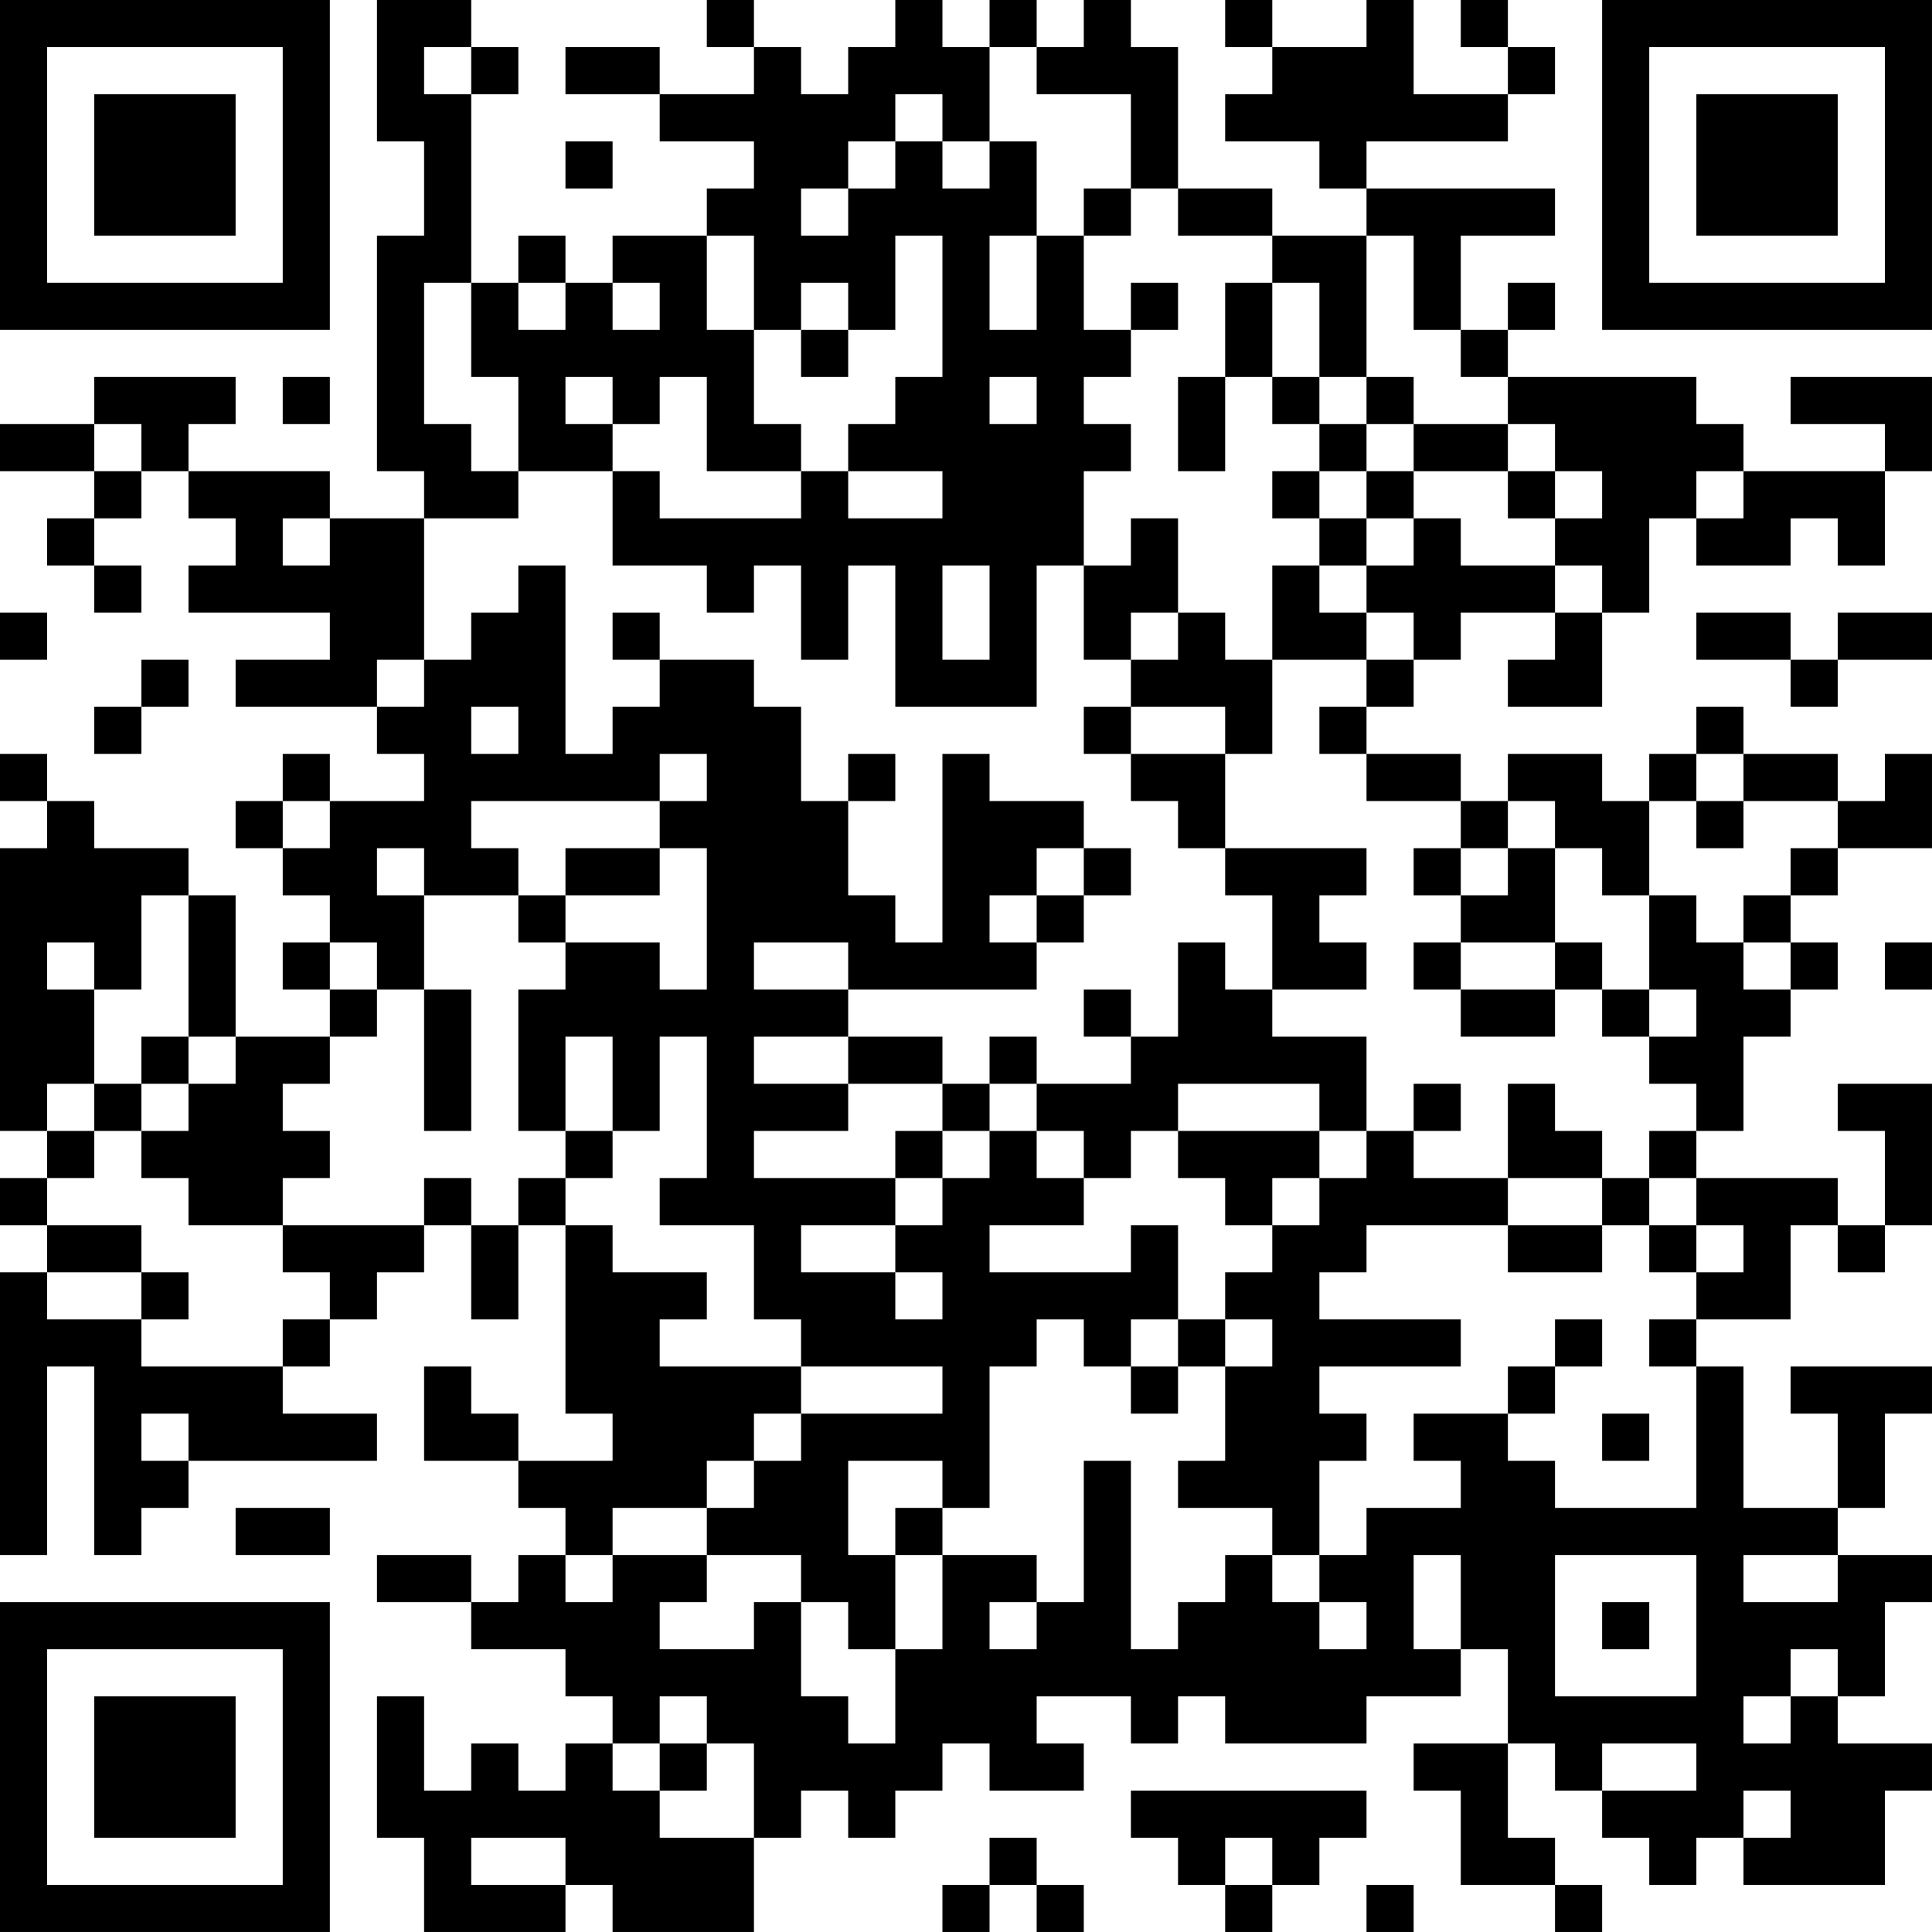 <?xml version="1.0" encoding="UTF-8"?>
<svg xmlns="http://www.w3.org/2000/svg" version="1.1" width="200" height="200" viewBox="0 0 200 200"><rect x="0" y="0" width="200" height="200" fill="#ffffff"/><g transform="scale(4.878)"><g transform="translate(0,0)"><path fill-rule="evenodd" d="M8 0L8 3L9 3L9 5L8 5L8 10L9 10L9 11L7 11L7 10L4 10L4 9L5 9L5 8L2 8L2 9L0 9L0 10L2 10L2 11L1 11L1 12L2 12L2 13L3 13L3 12L2 12L2 11L3 11L3 10L4 10L4 11L5 11L5 12L4 12L4 13L7 13L7 14L5 14L5 15L8 15L8 16L9 16L9 17L7 17L7 16L6 16L6 17L5 17L5 18L6 18L6 19L7 19L7 20L6 20L6 21L7 21L7 22L5 22L5 19L4 19L4 18L2 18L2 17L1 17L1 16L0 16L0 17L1 17L1 18L0 18L0 24L1 24L1 25L0 25L0 26L1 26L1 27L0 27L0 33L1 33L1 29L2 29L2 33L3 33L3 32L4 32L4 31L8 31L8 30L6 30L6 29L7 29L7 28L8 28L8 27L9 27L9 26L10 26L10 28L11 28L11 26L12 26L12 30L13 30L13 31L11 31L11 30L10 30L10 29L9 29L9 31L11 31L11 32L12 32L12 33L11 33L11 34L10 34L10 33L8 33L8 34L10 34L10 35L12 35L12 36L13 36L13 37L12 37L12 38L11 38L11 37L10 37L10 38L9 38L9 36L8 36L8 39L9 39L9 41L12 41L12 40L13 40L13 41L16 41L16 39L17 39L17 38L18 38L18 39L19 39L19 38L20 38L20 37L21 37L21 38L23 38L23 37L22 37L22 36L24 36L24 37L25 37L25 36L26 36L26 37L29 37L29 36L31 36L31 35L32 35L32 37L30 37L30 38L31 38L31 40L33 40L33 41L34 41L34 40L33 40L33 39L32 39L32 37L33 37L33 38L34 38L34 39L35 39L35 40L36 40L36 39L37 39L37 40L40 40L40 38L41 38L41 37L39 37L39 36L40 36L40 34L41 34L41 33L39 33L39 32L40 32L40 30L41 30L41 29L38 29L38 30L39 30L39 32L37 32L37 29L36 29L36 28L38 28L38 26L39 26L39 27L40 27L40 26L41 26L41 23L39 23L39 24L40 24L40 26L39 26L39 25L36 25L36 24L37 24L37 22L38 22L38 21L39 21L39 20L38 20L38 19L39 19L39 18L41 18L41 16L40 16L40 17L39 17L39 16L37 16L37 15L36 15L36 16L35 16L35 17L34 17L34 16L32 16L32 17L31 17L31 16L29 16L29 15L30 15L30 14L31 14L31 13L33 13L33 14L32 14L32 15L34 15L34 13L35 13L35 11L36 11L36 12L38 12L38 11L39 11L39 12L40 12L40 10L41 10L41 8L38 8L38 9L40 9L40 10L37 10L37 9L36 9L36 8L32 8L32 7L33 7L33 6L32 6L32 7L31 7L31 5L33 5L33 4L29 4L29 3L32 3L32 2L33 2L33 1L32 1L32 0L31 0L31 1L32 1L32 2L30 2L30 0L29 0L29 1L27 1L27 0L26 0L26 1L27 1L27 2L26 2L26 3L28 3L28 4L29 4L29 5L27 5L27 4L25 4L25 1L24 1L24 0L23 0L23 1L22 1L22 0L21 0L21 1L20 1L20 0L19 0L19 1L18 1L18 2L17 2L17 1L16 1L16 0L15 0L15 1L16 1L16 2L14 2L14 1L12 1L12 2L14 2L14 3L16 3L16 4L15 4L15 5L13 5L13 6L12 6L12 5L11 5L11 6L10 6L10 2L11 2L11 1L10 1L10 0ZM9 1L9 2L10 2L10 1ZM21 1L21 3L20 3L20 2L19 2L19 3L18 3L18 4L17 4L17 5L18 5L18 4L19 4L19 3L20 3L20 4L21 4L21 3L22 3L22 5L21 5L21 7L22 7L22 5L23 5L23 7L24 7L24 8L23 8L23 9L24 9L24 10L23 10L23 12L22 12L22 15L19 15L19 12L18 12L18 14L17 14L17 12L16 12L16 13L15 13L15 12L13 12L13 10L14 10L14 11L17 11L17 10L18 10L18 11L20 11L20 10L18 10L18 9L19 9L19 8L20 8L20 5L19 5L19 7L18 7L18 6L17 6L17 7L16 7L16 5L15 5L15 7L16 7L16 9L17 9L17 10L15 10L15 8L14 8L14 9L13 9L13 8L12 8L12 9L13 9L13 10L11 10L11 8L10 8L10 6L9 6L9 9L10 9L10 10L11 10L11 11L9 11L9 14L8 14L8 15L9 15L9 14L10 14L10 13L11 13L11 12L12 12L12 16L13 16L13 15L14 15L14 14L16 14L16 15L17 15L17 17L18 17L18 19L19 19L19 20L20 20L20 16L21 16L21 17L23 17L23 18L22 18L22 19L21 19L21 20L22 20L22 21L18 21L18 20L16 20L16 21L18 21L18 22L16 22L16 23L18 23L18 24L16 24L16 25L19 25L19 26L17 26L17 27L19 27L19 28L20 28L20 27L19 27L19 26L20 26L20 25L21 25L21 24L22 24L22 25L23 25L23 26L21 26L21 27L24 27L24 26L25 26L25 28L24 28L24 29L23 29L23 28L22 28L22 29L21 29L21 32L20 32L20 31L18 31L18 33L19 33L19 35L18 35L18 34L17 34L17 33L15 33L15 32L16 32L16 31L17 31L17 30L20 30L20 29L17 29L17 28L16 28L16 26L14 26L14 25L15 25L15 22L14 22L14 24L13 24L13 22L12 22L12 24L11 24L11 21L12 21L12 20L14 20L14 21L15 21L15 18L14 18L14 17L15 17L15 16L14 16L14 17L10 17L10 18L11 18L11 19L9 19L9 18L8 18L8 19L9 19L9 21L8 21L8 20L7 20L7 21L8 21L8 22L7 22L7 23L6 23L6 24L7 24L7 25L6 25L6 26L4 26L4 25L3 25L3 24L4 24L4 23L5 23L5 22L4 22L4 19L3 19L3 21L2 21L2 20L1 20L1 21L2 21L2 23L1 23L1 24L2 24L2 25L1 25L1 26L3 26L3 27L1 27L1 28L3 28L3 29L6 29L6 28L7 28L7 27L6 27L6 26L9 26L9 25L10 25L10 26L11 26L11 25L12 25L12 26L13 26L13 27L15 27L15 28L14 28L14 29L17 29L17 30L16 30L16 31L15 31L15 32L13 32L13 33L12 33L12 34L13 34L13 33L15 33L15 34L14 34L14 35L16 35L16 34L17 34L17 36L18 36L18 37L19 37L19 35L20 35L20 33L22 33L22 34L21 34L21 35L22 35L22 34L23 34L23 31L24 31L24 35L25 35L25 34L26 34L26 33L27 33L27 34L28 34L28 35L29 35L29 34L28 34L28 33L29 33L29 32L31 32L31 31L30 31L30 30L32 30L32 31L33 31L33 32L36 32L36 29L35 29L35 28L36 28L36 27L37 27L37 26L36 26L36 25L35 25L35 24L36 24L36 23L35 23L35 22L36 22L36 21L35 21L35 19L36 19L36 20L37 20L37 21L38 21L38 20L37 20L37 19L38 19L38 18L39 18L39 17L37 17L37 16L36 16L36 17L35 17L35 19L34 19L34 18L33 18L33 17L32 17L32 18L31 18L31 17L29 17L29 16L28 16L28 15L29 15L29 14L30 14L30 13L29 13L29 12L30 12L30 11L31 11L31 12L33 12L33 13L34 13L34 12L33 12L33 11L34 11L34 10L33 10L33 9L32 9L32 8L31 8L31 7L30 7L30 5L29 5L29 8L28 8L28 6L27 6L27 5L25 5L25 4L24 4L24 2L22 2L22 1ZM12 3L12 4L13 4L13 3ZM23 4L23 5L24 5L24 4ZM11 6L11 7L12 7L12 6ZM13 6L13 7L14 7L14 6ZM24 6L24 7L25 7L25 6ZM26 6L26 8L25 8L25 10L26 10L26 8L27 8L27 9L28 9L28 10L27 10L27 11L28 11L28 12L27 12L27 14L26 14L26 13L25 13L25 11L24 11L24 12L23 12L23 14L24 14L24 15L23 15L23 16L24 16L24 17L25 17L25 18L26 18L26 19L27 19L27 21L26 21L26 20L25 20L25 22L24 22L24 21L23 21L23 22L24 22L24 23L22 23L22 22L21 22L21 23L20 23L20 22L18 22L18 23L20 23L20 24L19 24L19 25L20 25L20 24L21 24L21 23L22 23L22 24L23 24L23 25L24 25L24 24L25 24L25 25L26 25L26 26L27 26L27 27L26 27L26 28L25 28L25 29L24 29L24 30L25 30L25 29L26 29L26 31L25 31L25 32L27 32L27 33L28 33L28 31L29 31L29 30L28 30L28 29L31 29L31 28L28 28L28 27L29 27L29 26L32 26L32 27L34 27L34 26L35 26L35 27L36 27L36 26L35 26L35 25L34 25L34 24L33 24L33 23L32 23L32 25L30 25L30 24L31 24L31 23L30 23L30 24L29 24L29 22L27 22L27 21L29 21L29 20L28 20L28 19L29 19L29 18L26 18L26 16L27 16L27 14L29 14L29 13L28 13L28 12L29 12L29 11L30 11L30 10L32 10L32 11L33 11L33 10L32 10L32 9L30 9L30 8L29 8L29 9L28 9L28 8L27 8L27 6ZM17 7L17 8L18 8L18 7ZM6 8L6 9L7 9L7 8ZM21 8L21 9L22 9L22 8ZM2 9L2 10L3 10L3 9ZM29 9L29 10L28 10L28 11L29 11L29 10L30 10L30 9ZM36 10L36 11L37 11L37 10ZM6 11L6 12L7 12L7 11ZM20 12L20 14L21 14L21 12ZM0 13L0 14L1 14L1 13ZM13 13L13 14L14 14L14 13ZM24 13L24 14L25 14L25 13ZM36 13L36 14L38 14L38 15L39 15L39 14L41 14L41 13L39 13L39 14L38 14L38 13ZM3 14L3 15L2 15L2 16L3 16L3 15L4 15L4 14ZM10 15L10 16L11 16L11 15ZM24 15L24 16L26 16L26 15ZM18 16L18 17L19 17L19 16ZM6 17L6 18L7 18L7 17ZM36 17L36 18L37 18L37 17ZM12 18L12 19L11 19L11 20L12 20L12 19L14 19L14 18ZM23 18L23 19L22 19L22 20L23 20L23 19L24 19L24 18ZM30 18L30 19L31 19L31 20L30 20L30 21L31 21L31 22L33 22L33 21L34 21L34 22L35 22L35 21L34 21L34 20L33 20L33 18L32 18L32 19L31 19L31 18ZM31 20L31 21L33 21L33 20ZM40 20L40 21L41 21L41 20ZM9 21L9 24L10 24L10 21ZM3 22L3 23L2 23L2 24L3 24L3 23L4 23L4 22ZM25 23L25 24L28 24L28 25L27 25L27 26L28 26L28 25L29 25L29 24L28 24L28 23ZM12 24L12 25L13 25L13 24ZM32 25L32 26L34 26L34 25ZM3 27L3 28L4 28L4 27ZM26 28L26 29L27 29L27 28ZM33 28L33 29L32 29L32 30L33 30L33 29L34 29L34 28ZM3 30L3 31L4 31L4 30ZM34 30L34 31L35 31L35 30ZM5 32L5 33L7 33L7 32ZM19 32L19 33L20 33L20 32ZM30 33L30 35L31 35L31 33ZM33 33L33 36L36 36L36 33ZM37 33L37 34L39 34L39 33ZM34 34L34 35L35 35L35 34ZM38 35L38 36L37 36L37 37L38 37L38 36L39 36L39 35ZM14 36L14 37L13 37L13 38L14 38L14 39L16 39L16 37L15 37L15 36ZM14 37L14 38L15 38L15 37ZM34 37L34 38L36 38L36 37ZM24 38L24 39L25 39L25 40L26 40L26 41L27 41L27 40L28 40L28 39L29 39L29 38ZM37 38L37 39L38 39L38 38ZM10 39L10 40L12 40L12 39ZM21 39L21 40L20 40L20 41L21 41L21 40L22 40L22 41L23 41L23 40L22 40L22 39ZM26 39L26 40L27 40L27 39ZM29 40L29 41L30 41L30 40ZM0 0L0 7L7 7L7 0ZM1 1L1 6L6 6L6 1ZM2 2L2 5L5 5L5 2ZM34 0L34 7L41 7L41 0ZM35 1L35 6L40 6L40 1ZM36 2L36 5L39 5L39 2ZM0 34L0 41L7 41L7 34ZM1 35L1 40L6 40L6 35ZM2 36L2 39L5 39L5 36Z" fill="#000000"/></g></g></svg>
